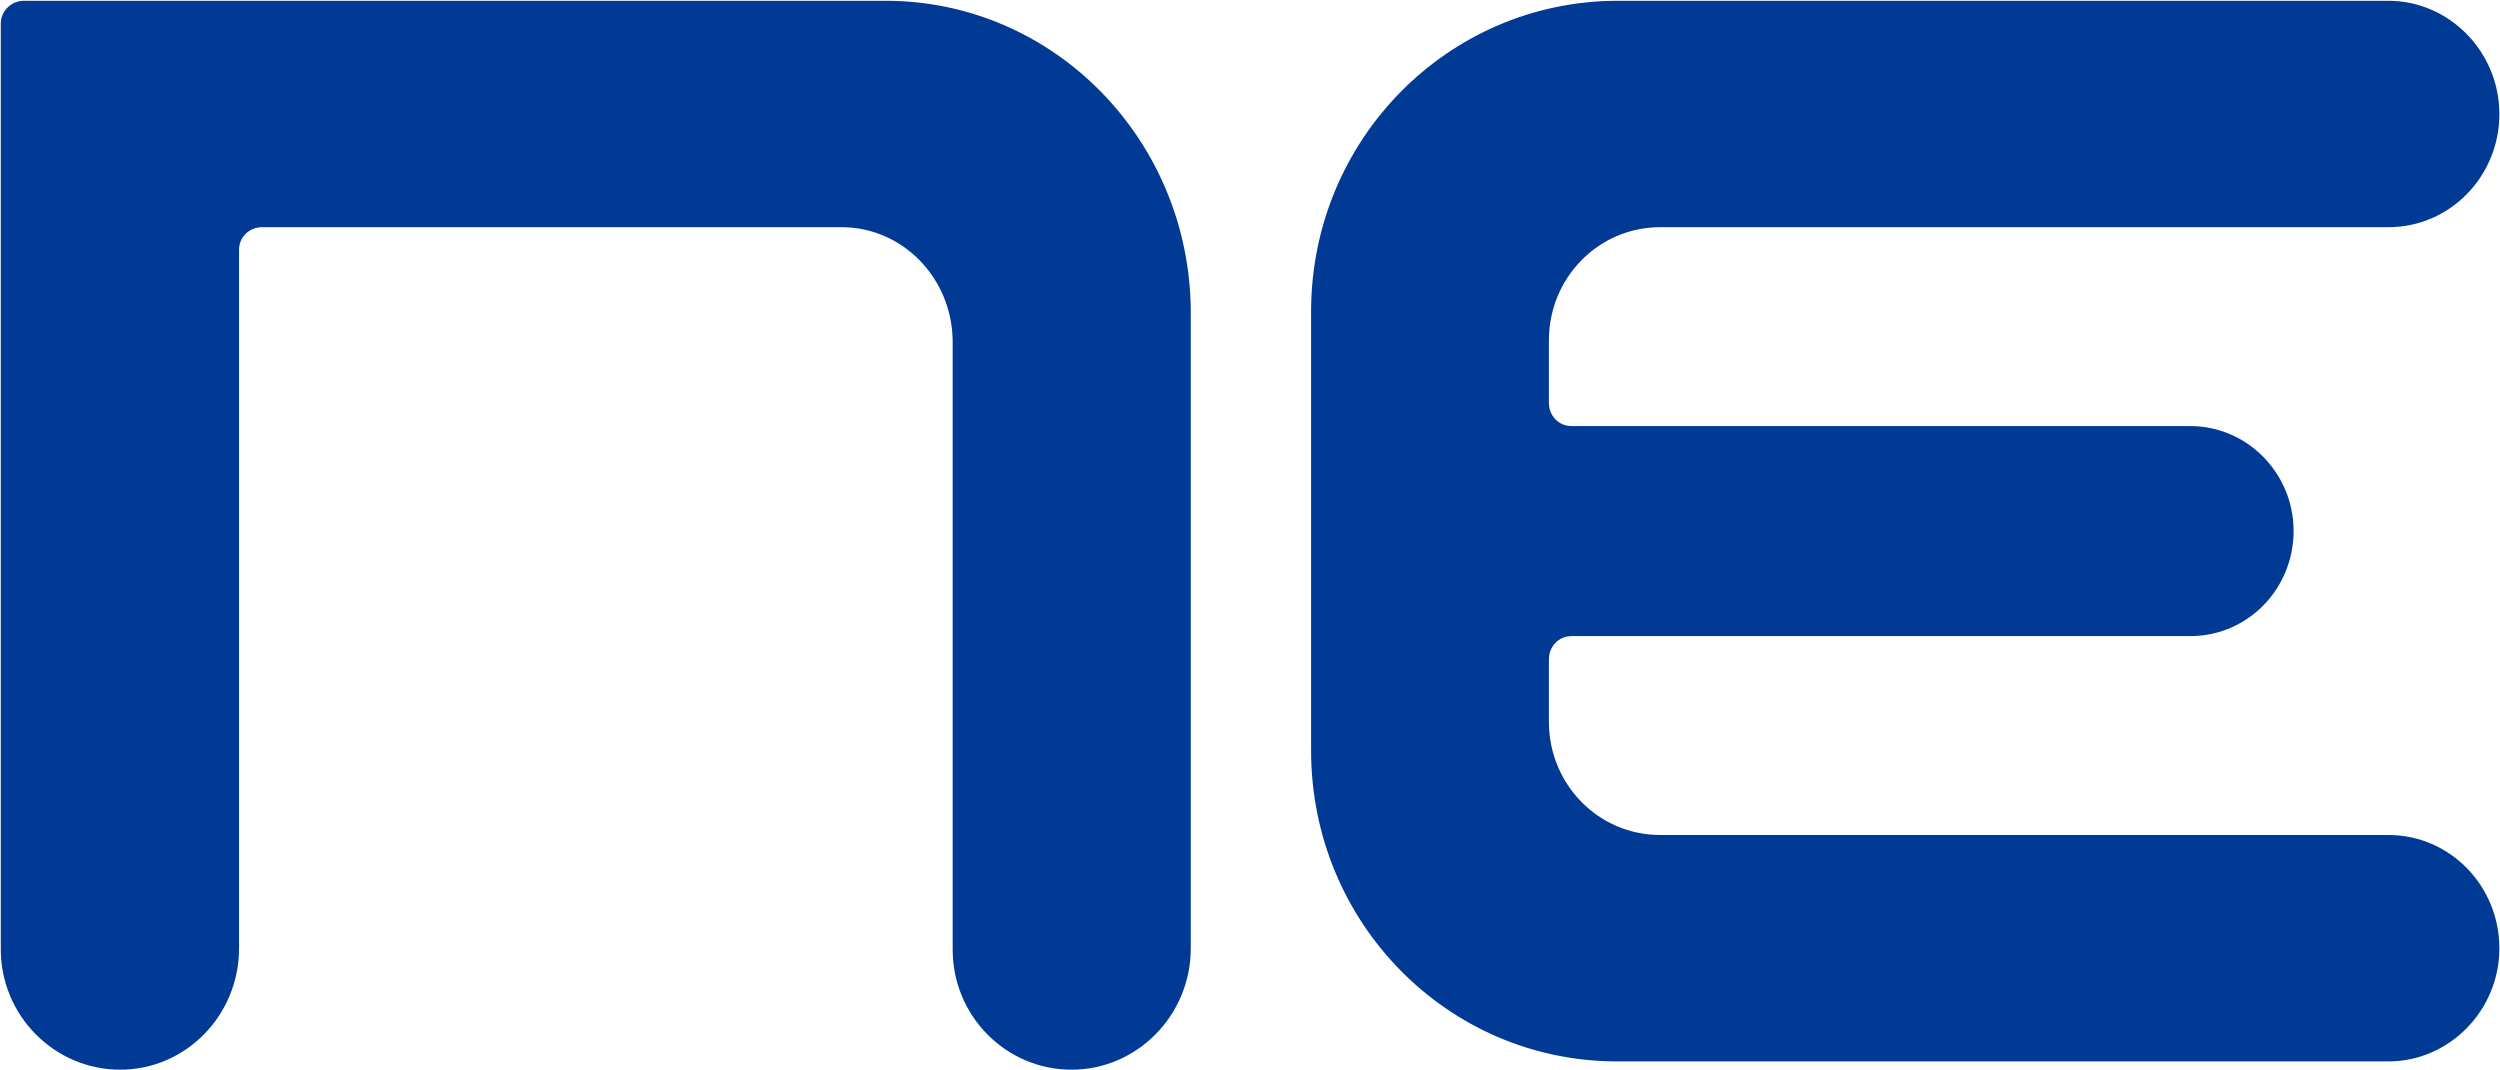 <svg version="1.2" xmlns="http://www.w3.org/2000/svg" viewBox="0 0 1600 685" width="1600" height="685">
	<title>NESTE</title>
	<style>
		.s0 { fill: #003a94 } 
	</style>
	<g id="layer1">
		<path id="path3856-1" fill-rule="evenodd" class="s0" d="m15.2 0.5h551.6c107.8 0 194.8 89.2 195.3 198.9v407.5c0 42.8-34.3 77.7-76.3 77.7-42.1 0-76.4-34.6-76.1-77.5v-389.3c-0.6-39.9-32-72.4-71.1-72.4h-370.9c-8.3 0-15 6.6-14.7 14.9v446.6c0 42.8-34 77.7-76.1 77.7-42 0-76.6-34.6-76.4-77.5v-591.7c-0.2-8.2 6.7-14.9 14.7-14.9zm976.1 421.6c0-8.3 6.1-15 14.6-15h396c36.4 0 66-30 66-67.3 0-37-29.8-67.1-66-67.1h-396c-8.5 0-14.6-6.7-14.6-14.9v-40c0-39.9 31.6-72.4 71.3-72.4h466c39.3 0 71-32.5 71-72.4 0-40-32.2-72.5-71-72.5h-494.2c-108.1 0.6-195.3 89.2-195.3 198.9v281c0 109.9 87.2 198.6 195.3 198.9h494.2c38.8 0 71-32.5 71-72.4 0-40-31.7-72.5-71-72.5h-466c-39.7 0-71.3-32.5-71.3-72.4z"/>
	</g>
</svg>